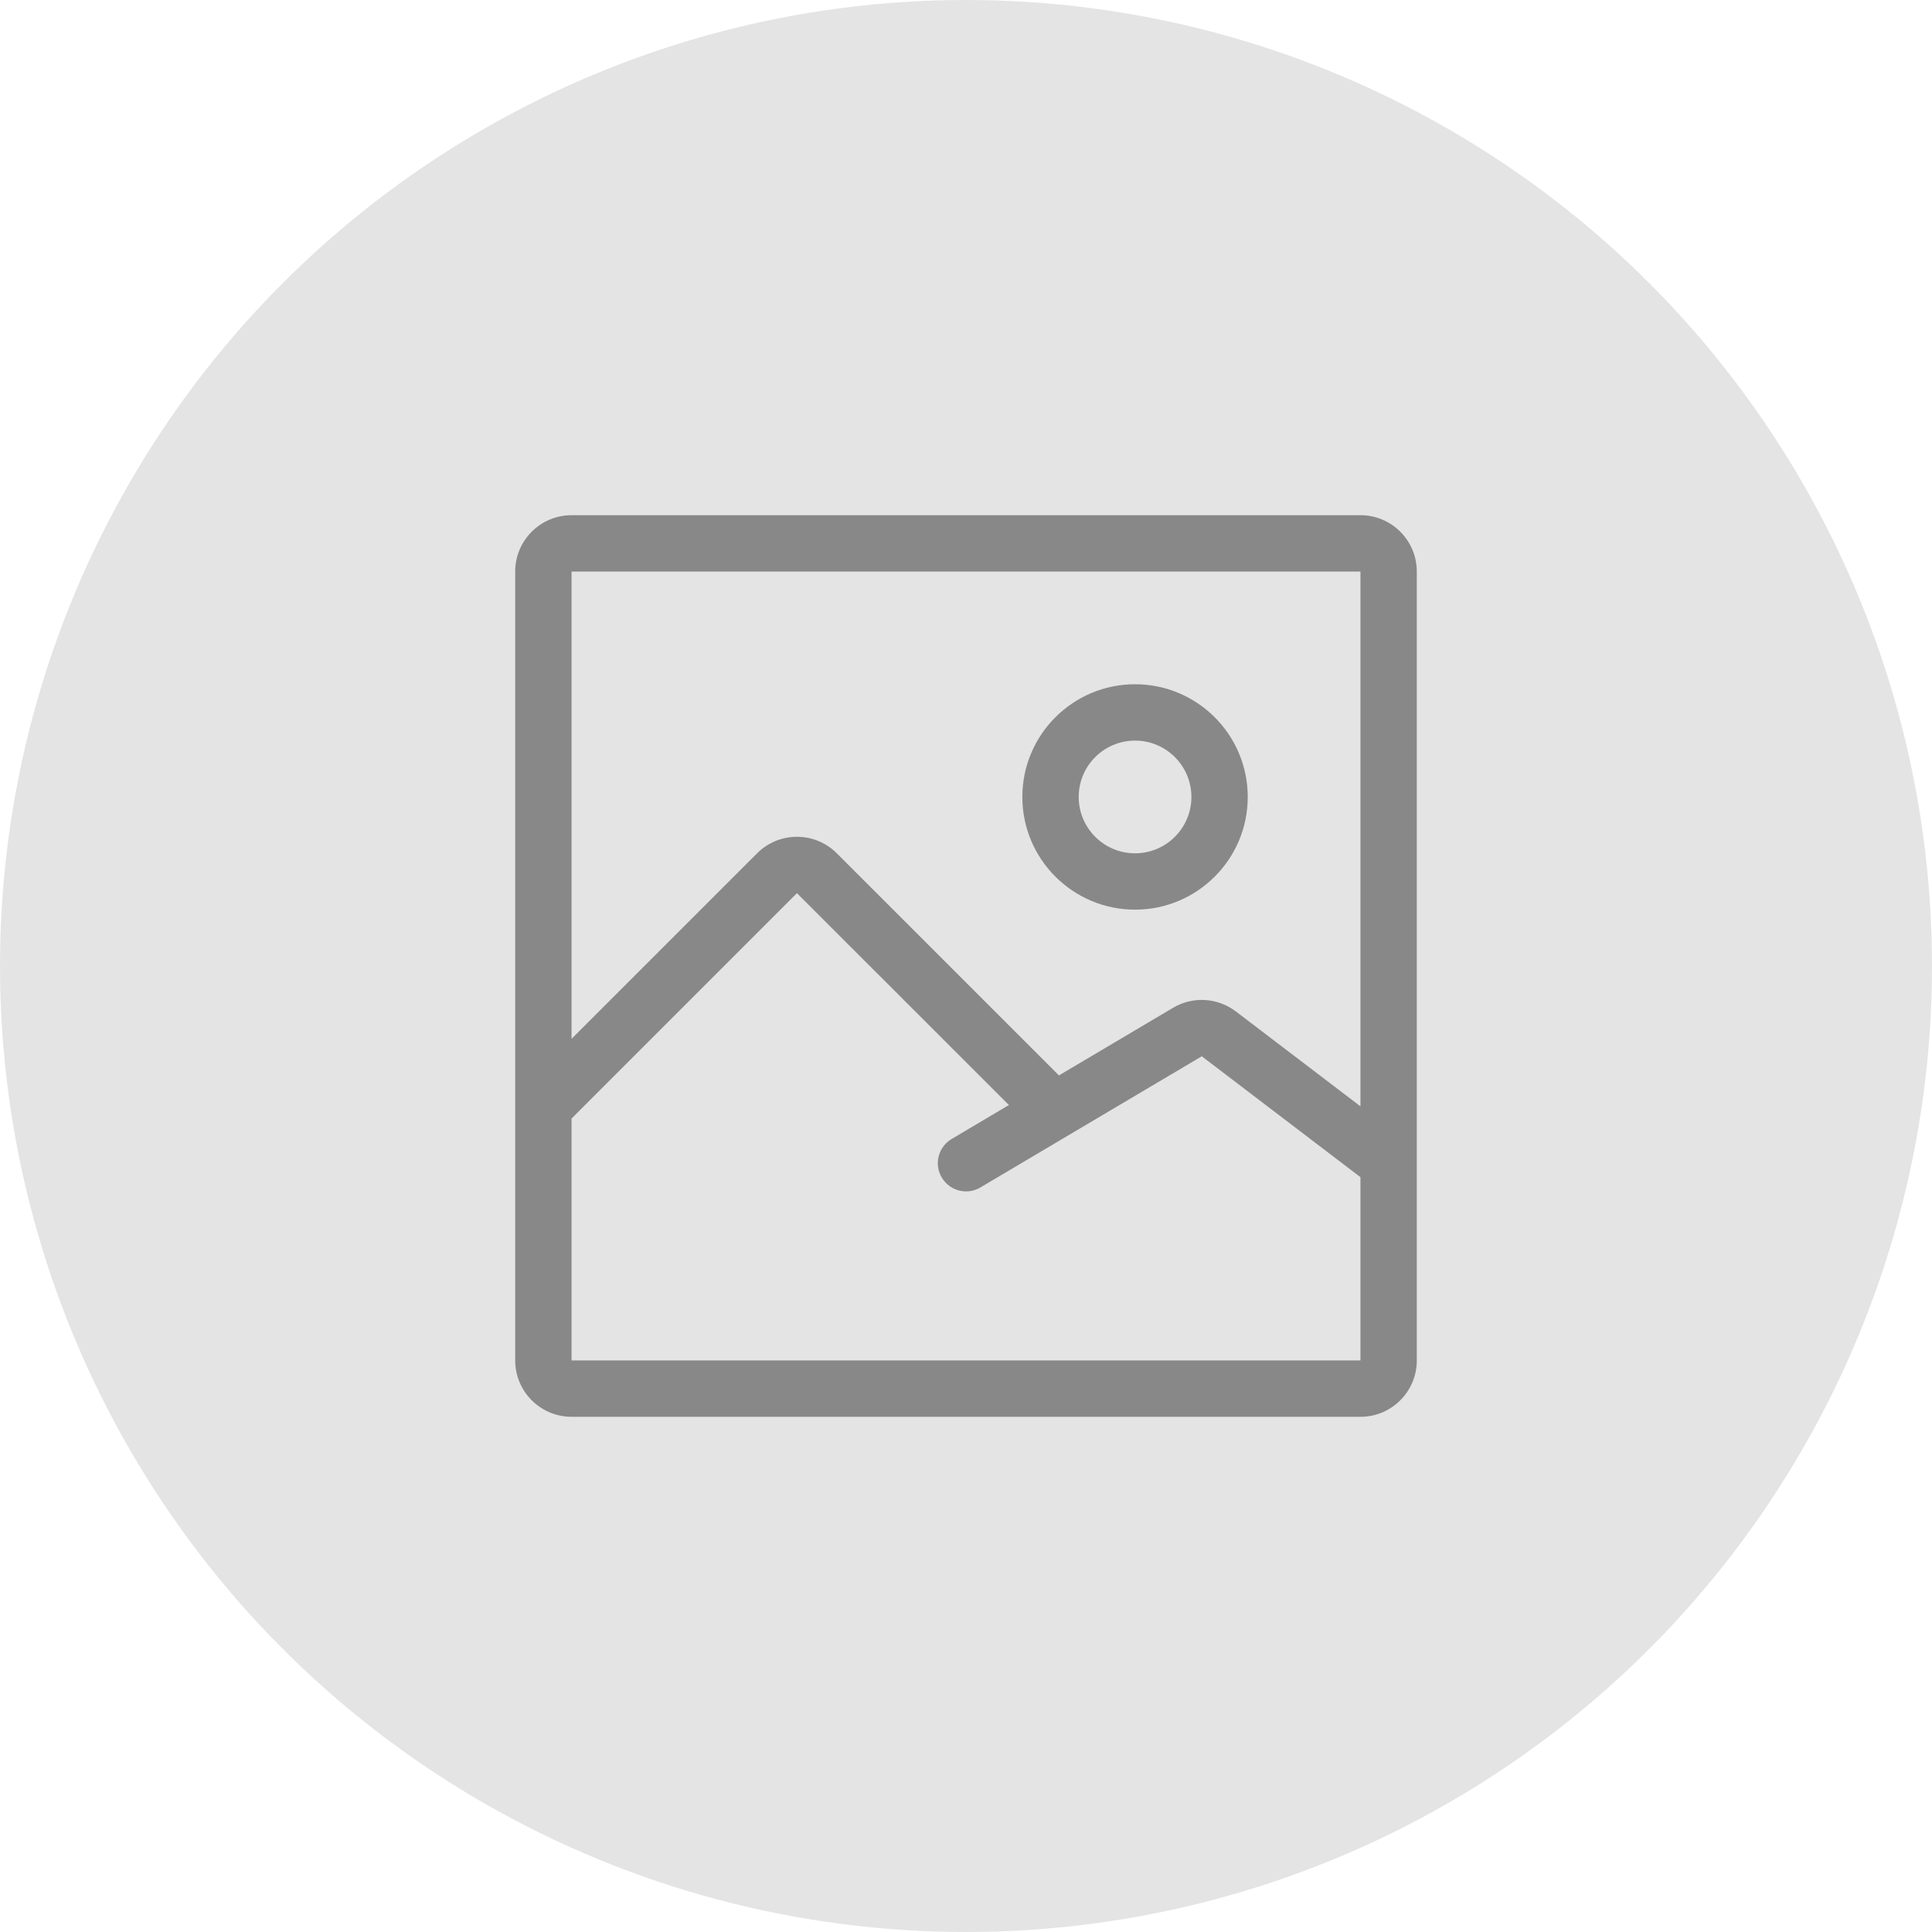 <svg width="30" height="30" viewBox="0 0 30 30" fill="none" xmlns="http://www.w3.org/2000/svg">
<circle cx="15" cy="15" r="15" fill="#E4E4E4"/>
<path fill-rule="evenodd" clip-rule="evenodd" d="M8.875 8.875H21.125V17.179L19.191 15.706C18.907 15.49 18.521 15.467 18.215 15.649L16.443 16.699L12.994 13.25C12.652 12.908 12.098 12.908 11.756 13.25L8.875 16.131V8.875ZM18.661 16.402L21.125 18.279V21.125H8.875V17.369L12.375 13.869L15.666 17.159L14.777 17.686C14.569 17.809 14.5 18.078 14.624 18.285C14.747 18.493 15.015 18.562 15.223 18.439L18.661 16.402ZM8 17.187V8.875C8 8.392 8.392 8 8.875 8H21.125C21.608 8 22 8.392 22 8.875V21.125C22 21.608 21.608 22 21.125 22H8.875C8.392 22 8 21.608 8 21.125V17.187ZM18.5 12.375C18.5 12.858 18.108 13.25 17.625 13.25C17.142 13.25 16.75 12.858 16.75 12.375C16.75 11.892 17.142 11.5 17.625 11.5C18.108 11.5 18.5 11.892 18.5 12.375ZM19.375 12.375C19.375 13.341 18.591 14.125 17.625 14.125C16.659 14.125 15.875 13.341 15.875 12.375C15.875 11.409 16.659 10.625 17.625 10.625C18.591 10.625 19.375 11.409 19.375 12.375Z" fill="#888888"/>
</svg>

